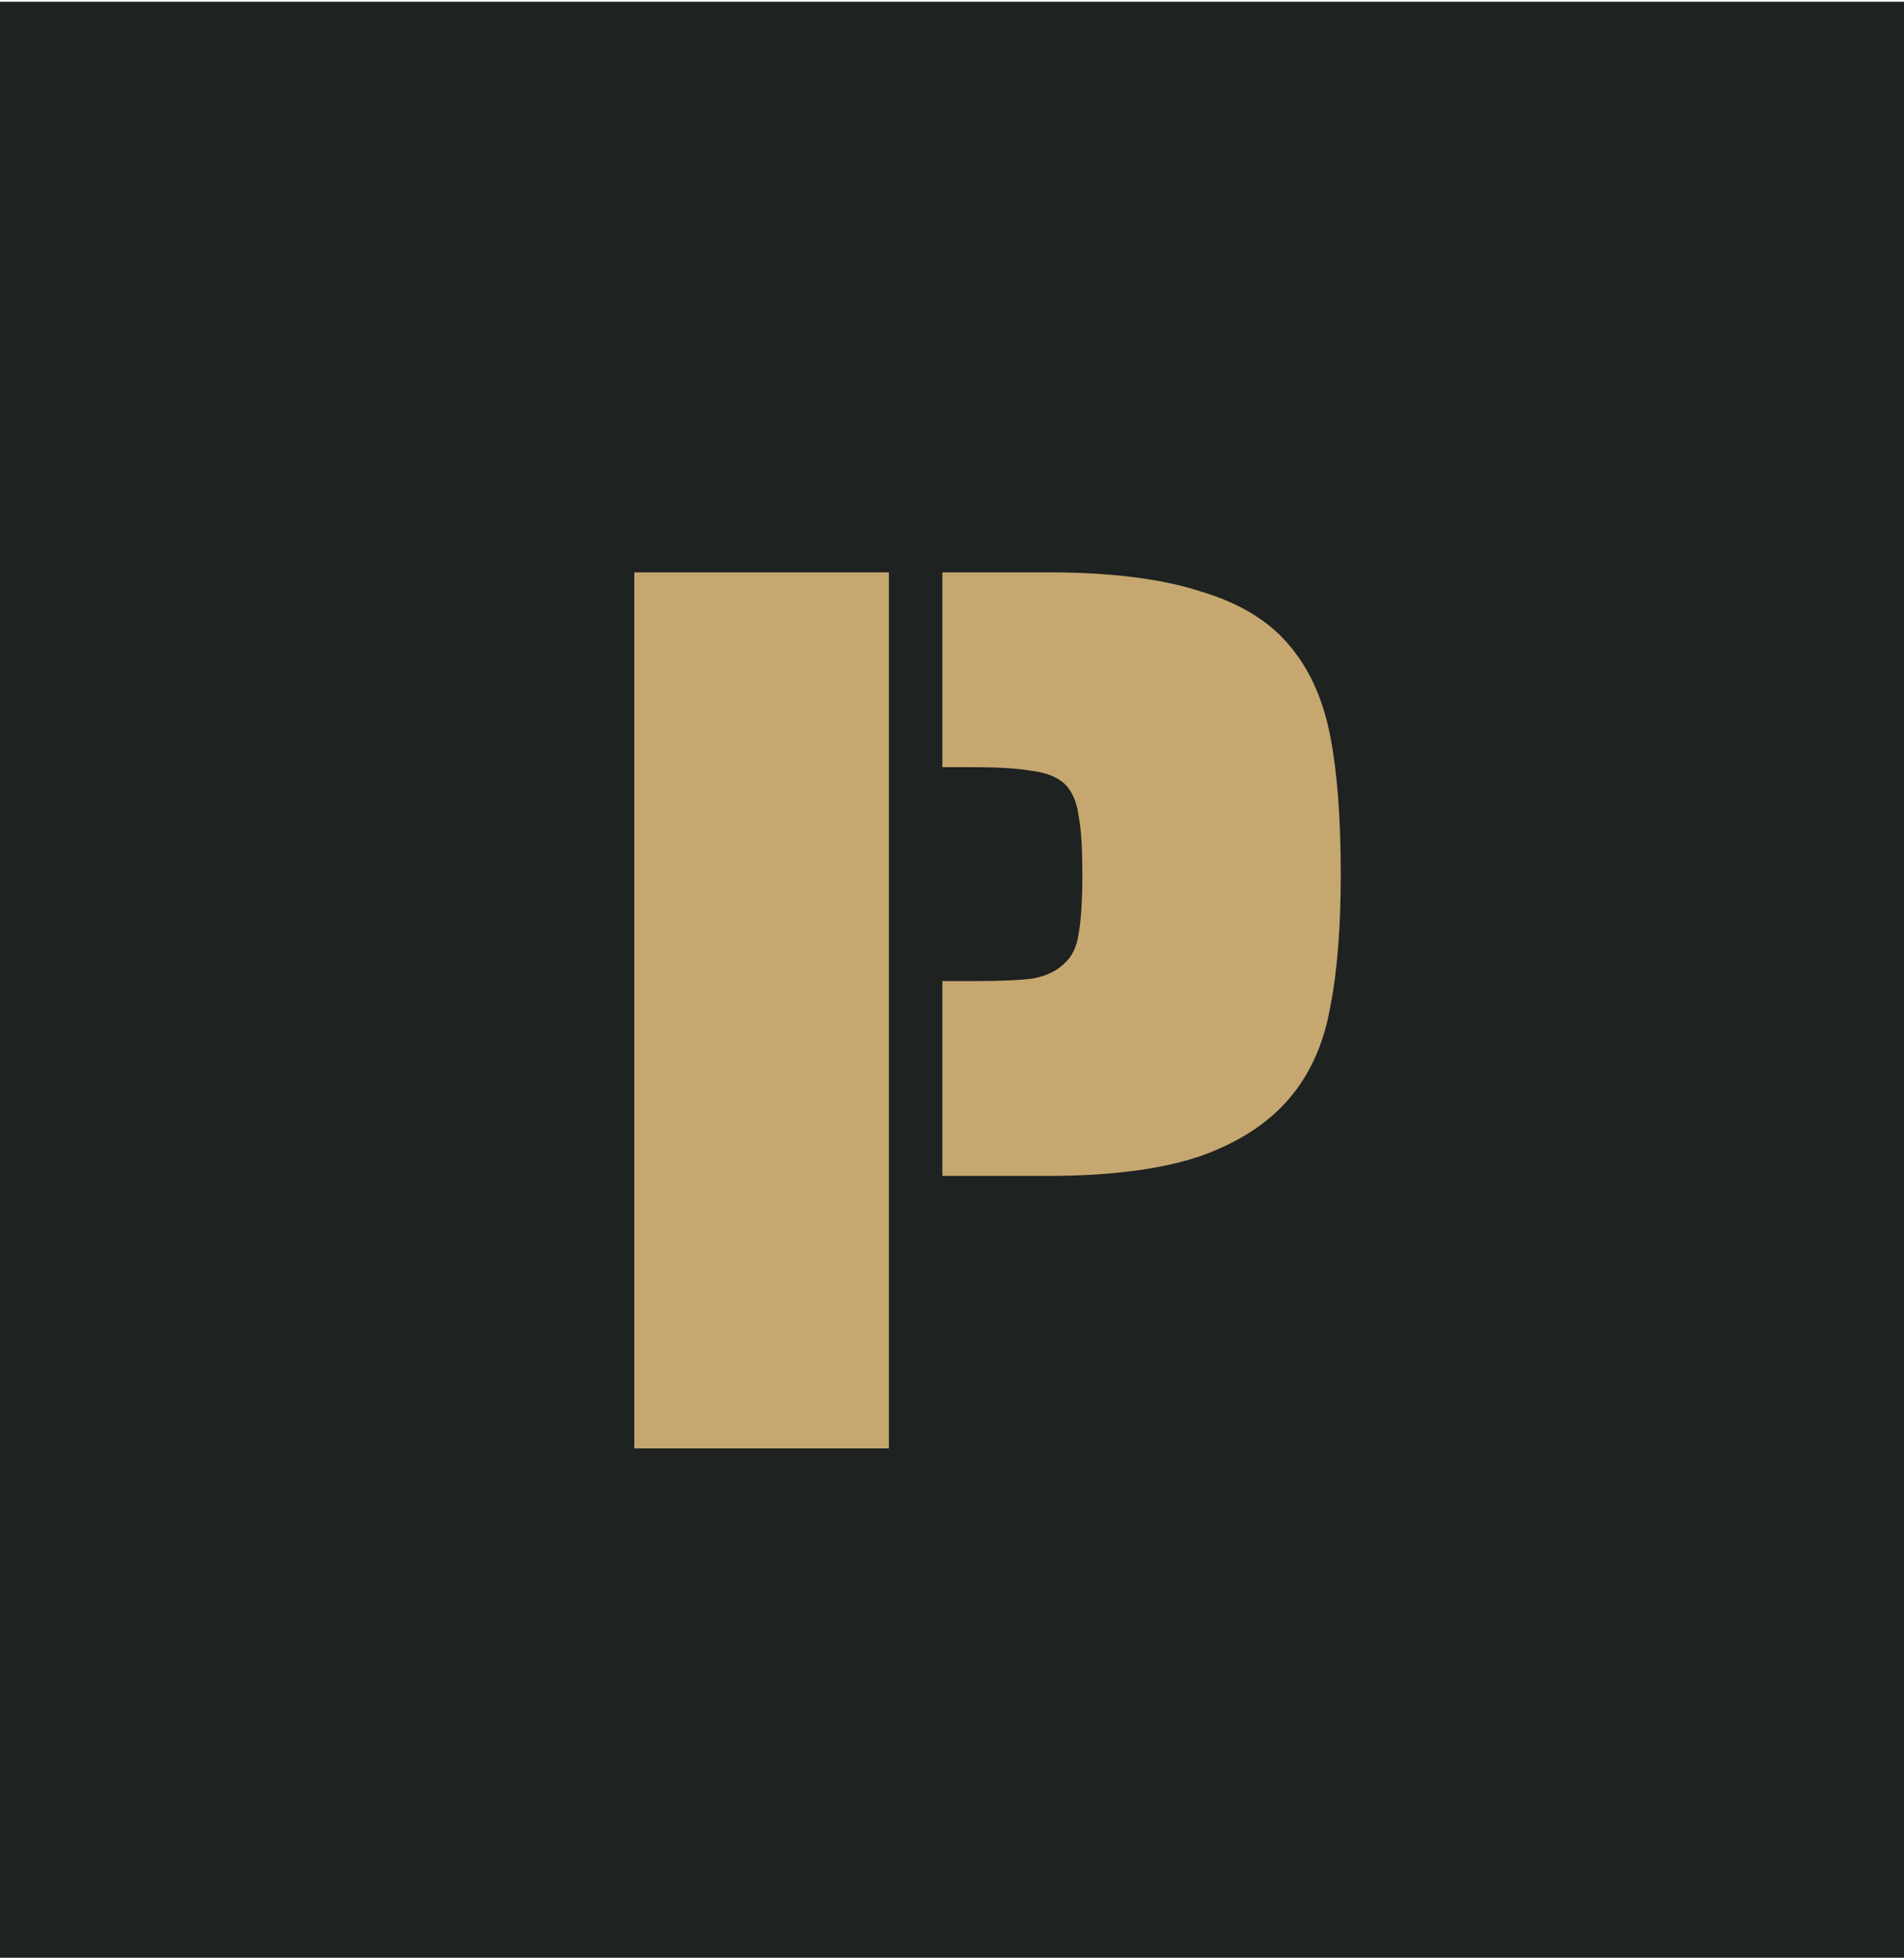 <svg width="359" height="369" viewBox="0 0 359 369" fill="none" xmlns="http://www.w3.org/2000/svg">
<rect y="0.323" width="359" height="368.677" fill="#1E2221"/>
<path d="M119.6 107.88H167.6V273H119.6V107.88ZM177.68 184.92H183.44C188.56 184.92 192.32 184.76 194.72 184.44C197.28 183.96 199.28 183 200.72 181.56C202.16 180.28 203.04 178.44 203.36 176.04C203.84 173.48 204.08 169.72 204.08 164.76C204.08 159.8 203.84 156.12 203.36 153.72C203.04 151.16 202.16 149.16 200.72 147.72C199.28 146.44 197.28 145.64 194.72 145.32C192.16 144.84 188.4 144.6 183.44 144.6H177.68V107.88H197.6C209.44 107.88 219.04 109.08 226.4 111.48C233.92 113.72 239.6 117.24 243.44 122.04C247.12 126.52 249.6 132.2 250.88 139.08C252.16 145.8 252.8 154.36 252.8 164.76C252.8 174.68 252.16 182.92 250.88 189.48C249.76 196.04 247.44 201.56 243.92 206.04C239.92 211.16 234.16 215.08 226.64 217.8C219.28 220.36 209.6 221.64 197.6 221.64H177.68V184.92Z" fill="#C6A770"/>
</svg>
